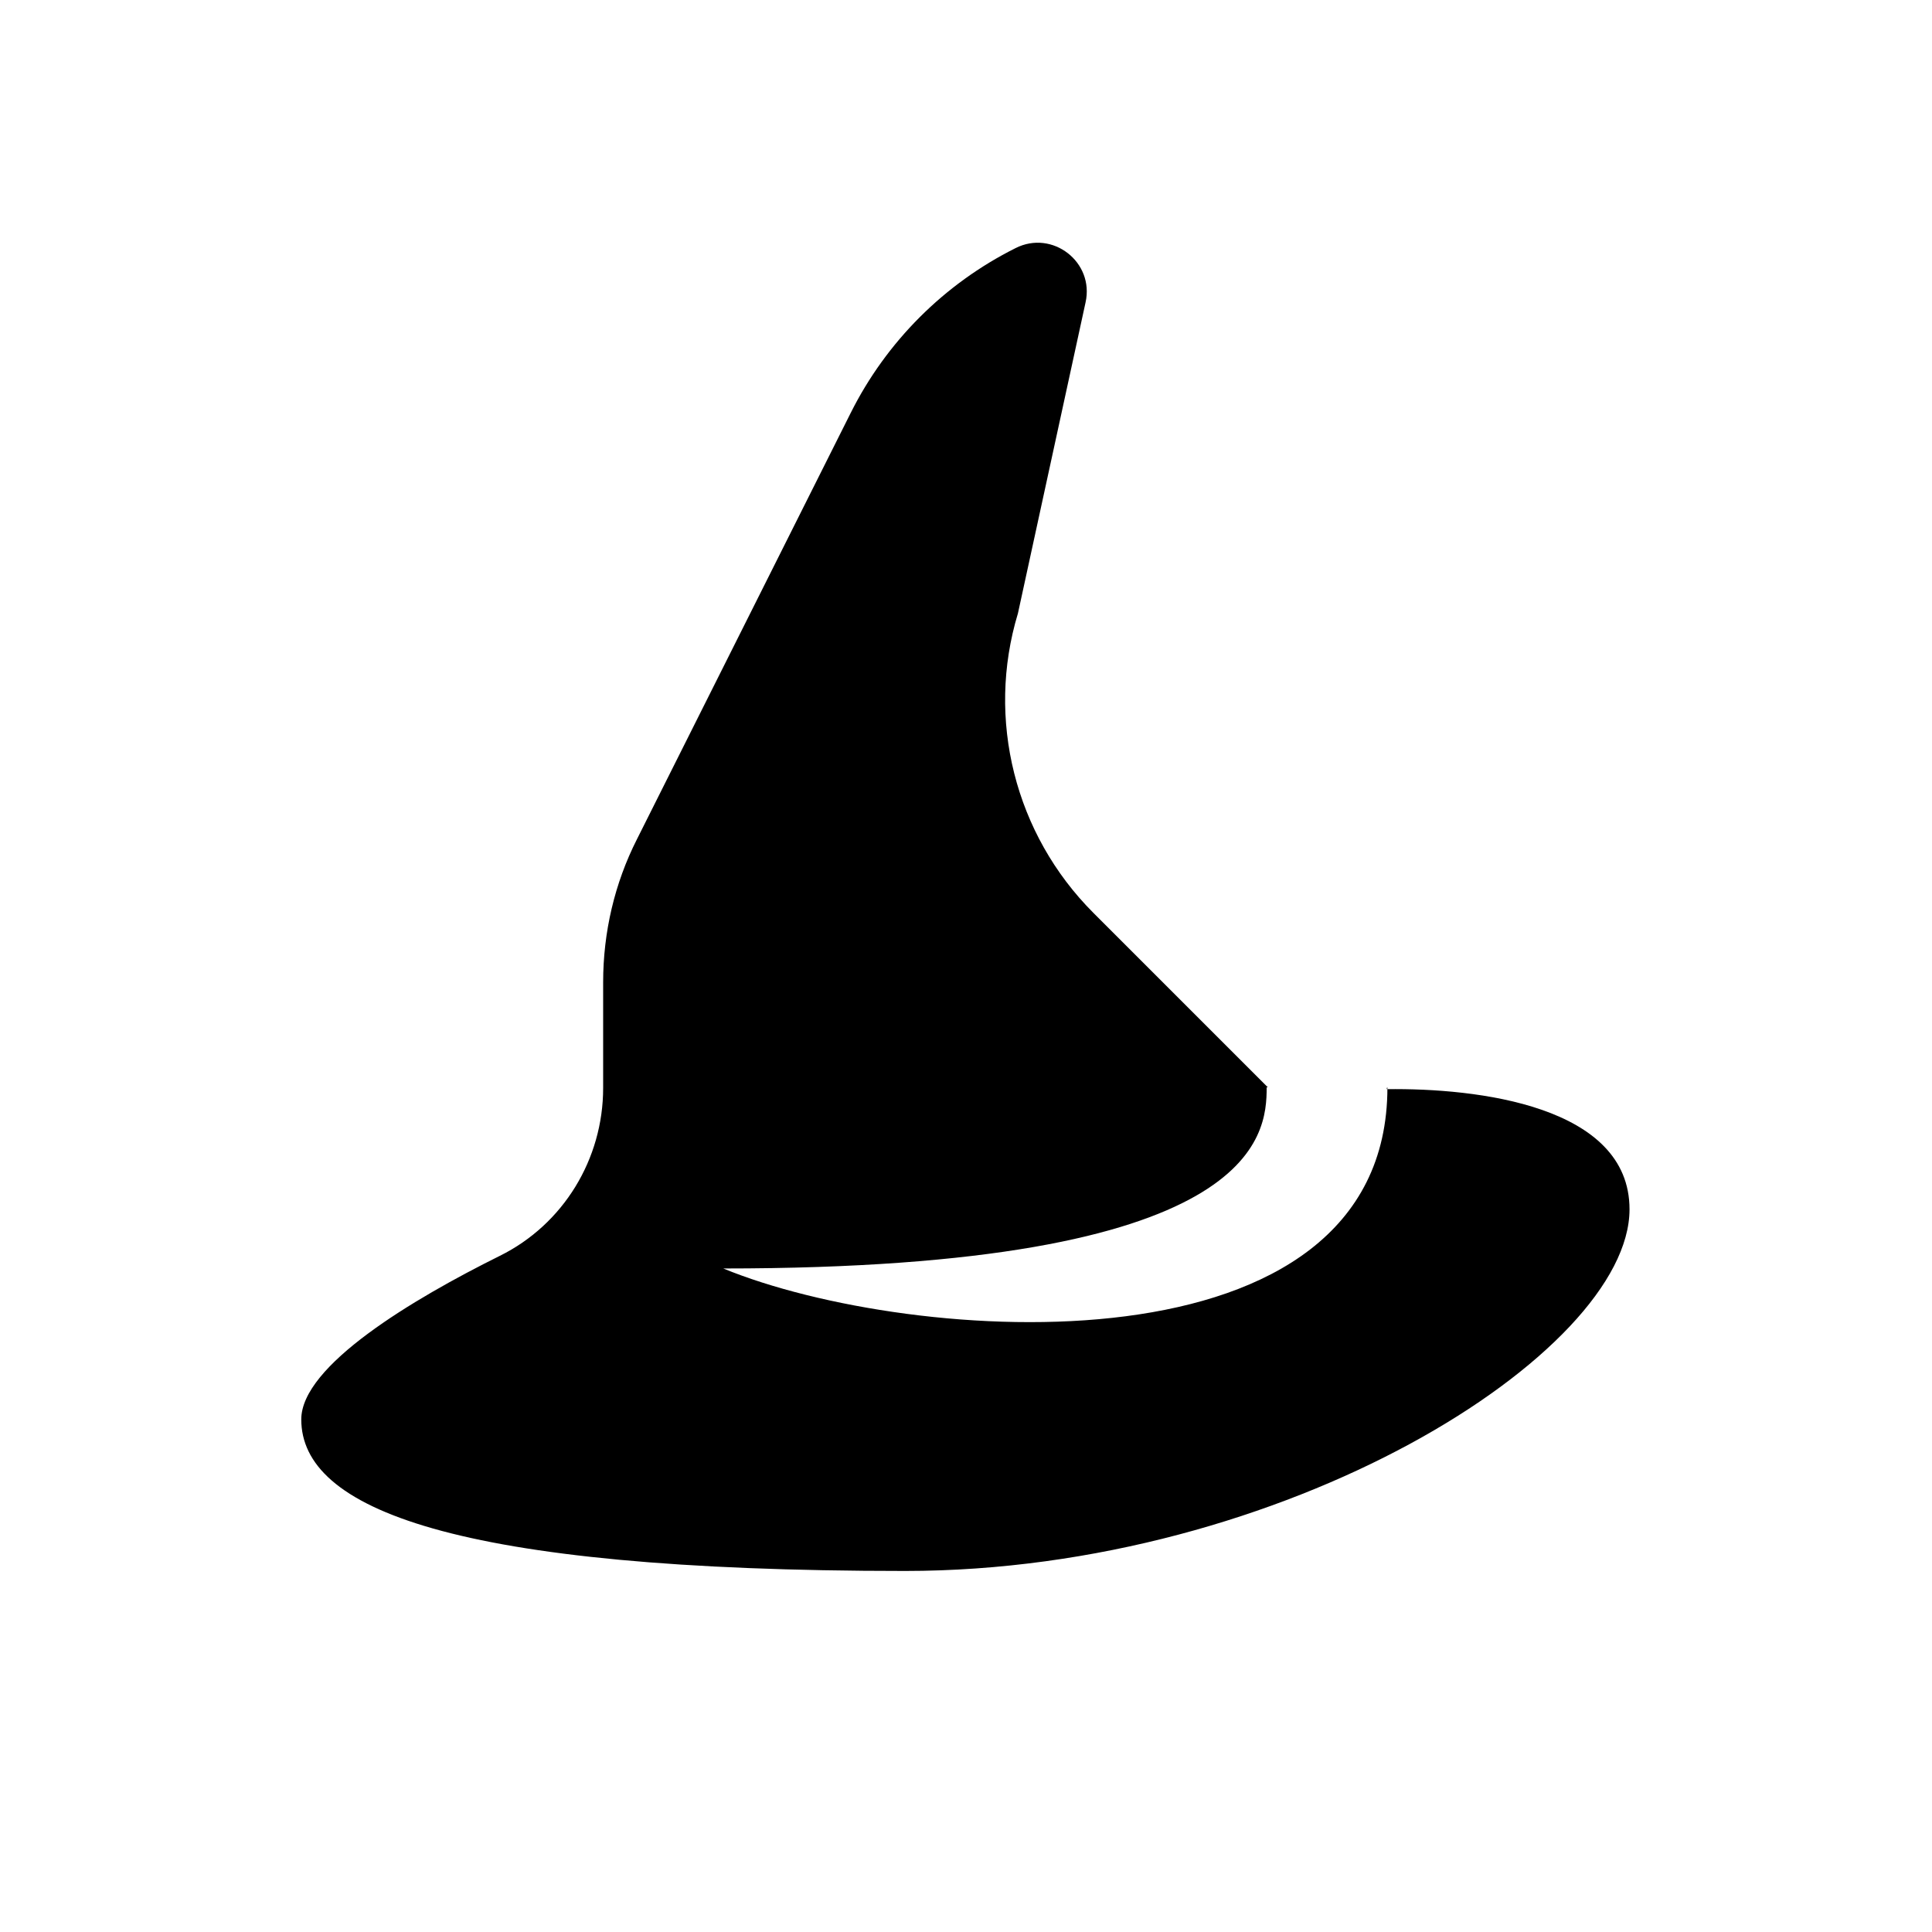 <svg xmlns="http://www.w3.org/2000/svg" viewBox="0 0 32 32"><path d="m22.98,18.01c0,4.83-7.89,4.28-11,3,8.86,0,9-2.2,9-3h.02l-2.89-2.89c-1.3-1.3-1.78-3.21-1.25-4.96l1.12-5.15c.15-.67-.55-1.21-1.16-.9-1.18.59-2.14,1.55-2.73,2.73l-3.54,7.06c-.37.73-.56,1.54-.56,2.37v1.75c0,1.18-.66,2.26-1.71,2.78-1.45.72-3.29,1.82-3.29,2.71,0,1.47,2.48,2.51,10,2.51,6.29,0,12-3.61,12-5.99,0-1.72-2.53-2.01-4.02-1.99v-.02Z"/></svg>
